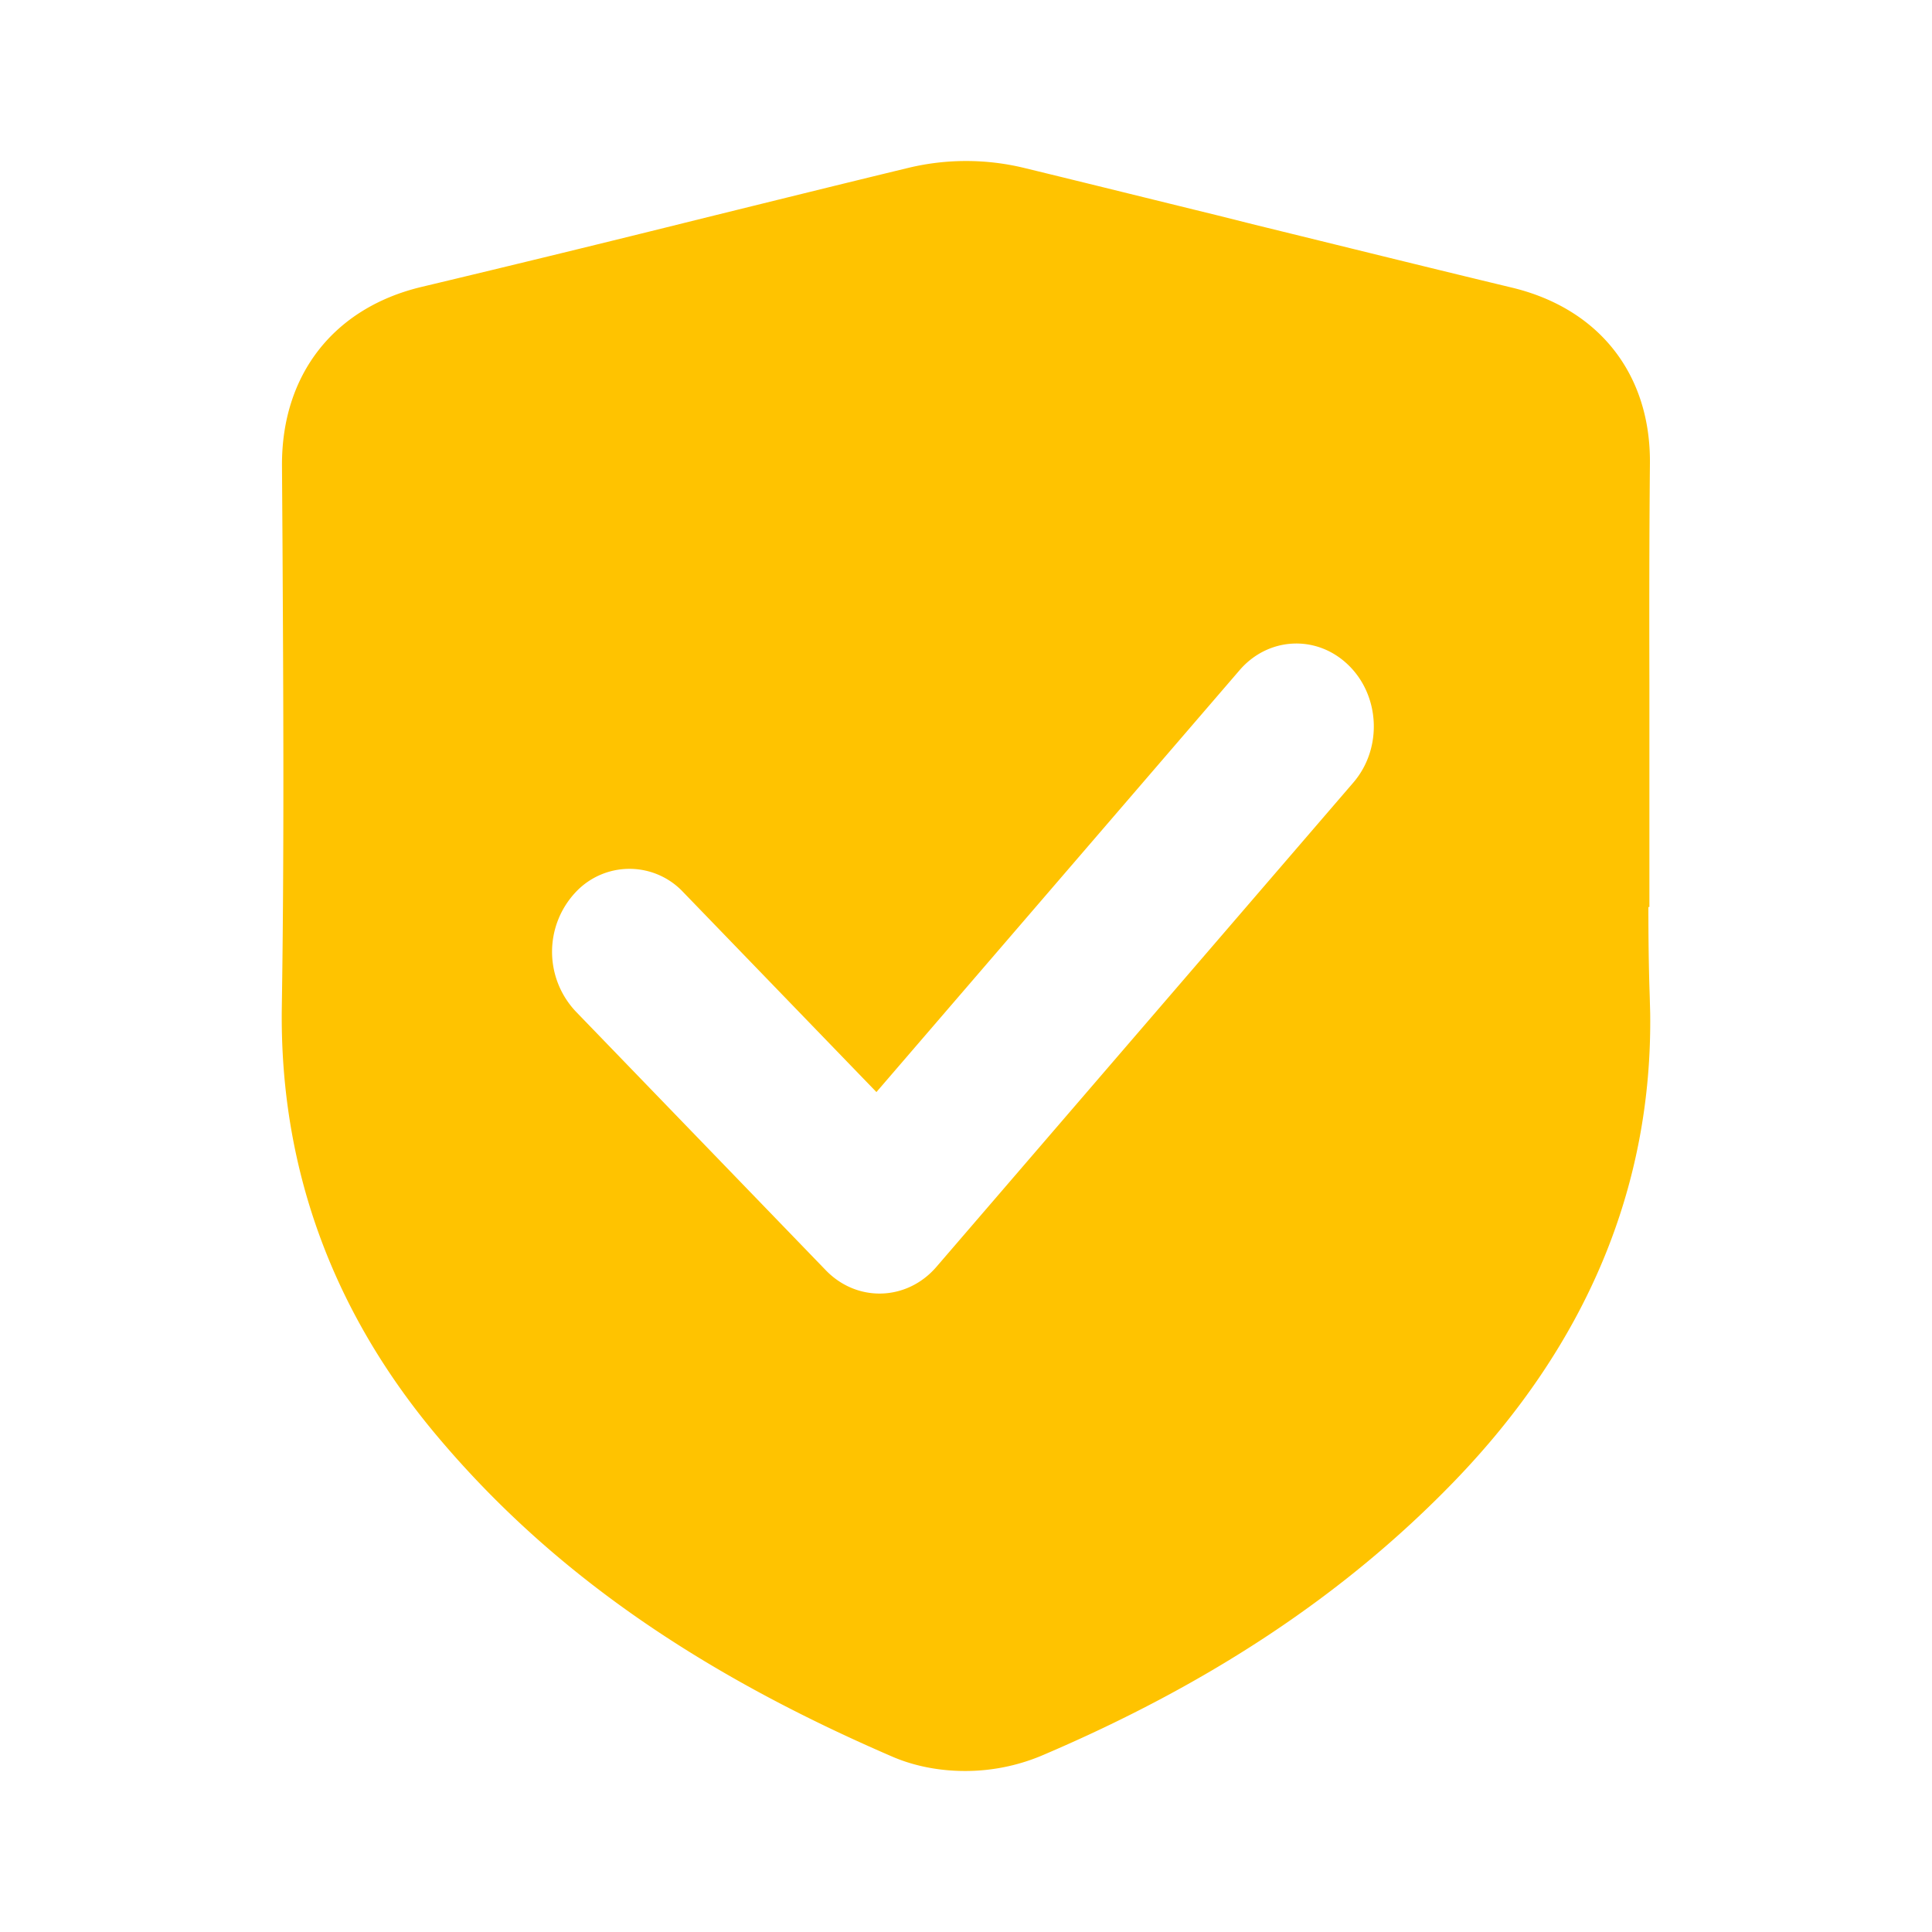 <svg xmlns="http://www.w3.org/2000/svg" width="44" height="44" viewBox="0 0 44 44">
    <path fill="#FFC300" fill-rule="evenodd" d="M20.708 3.818a5.62 5.62 0 0 1 2.606.004c1.476.359 2.972.73 4.421 1.085l.853.214c1.917.47 3.896.961 5.84 1.428 1.995.478 3.171 1.98 3.148 4.017-.016 1.671-.016 3.383-.012 5.037v5.054h-.023c0 .676.007 1.353.03 2.017l.011.397c.051 3.963-1.45 7.549-4.467 10.67-2.485 2.57-5.559 4.612-9.4 6.246a4.502 4.502 0 0 1-1.738.346c-.584 0-1.16-.111-1.663-.33-4.554-1.967-7.861-4.306-10.41-7.359-2.364-2.838-3.536-6.097-3.486-9.698.055-3.506.035-7.087.016-10.548l-.012-1.799C6.414 8.533 7.6 7.015 9.593 6.536a650.935 650.935 0 0 0 6.377-1.555c1.504-.371 3.117-.771 4.738-1.163zm7.522 11.446l-8.27 9.607-4.4-4.553a1.678 1.678 0 0 0-2.449 0 1.982 1.982 0 0 0 0 2.716l5.696 5.895c.712.737 1.848.703 2.52-.078l9.493-11.027c.678-.787.61-2.014-.146-2.71-.719-.664-1.799-.6-2.444.15z"/>
</svg>
